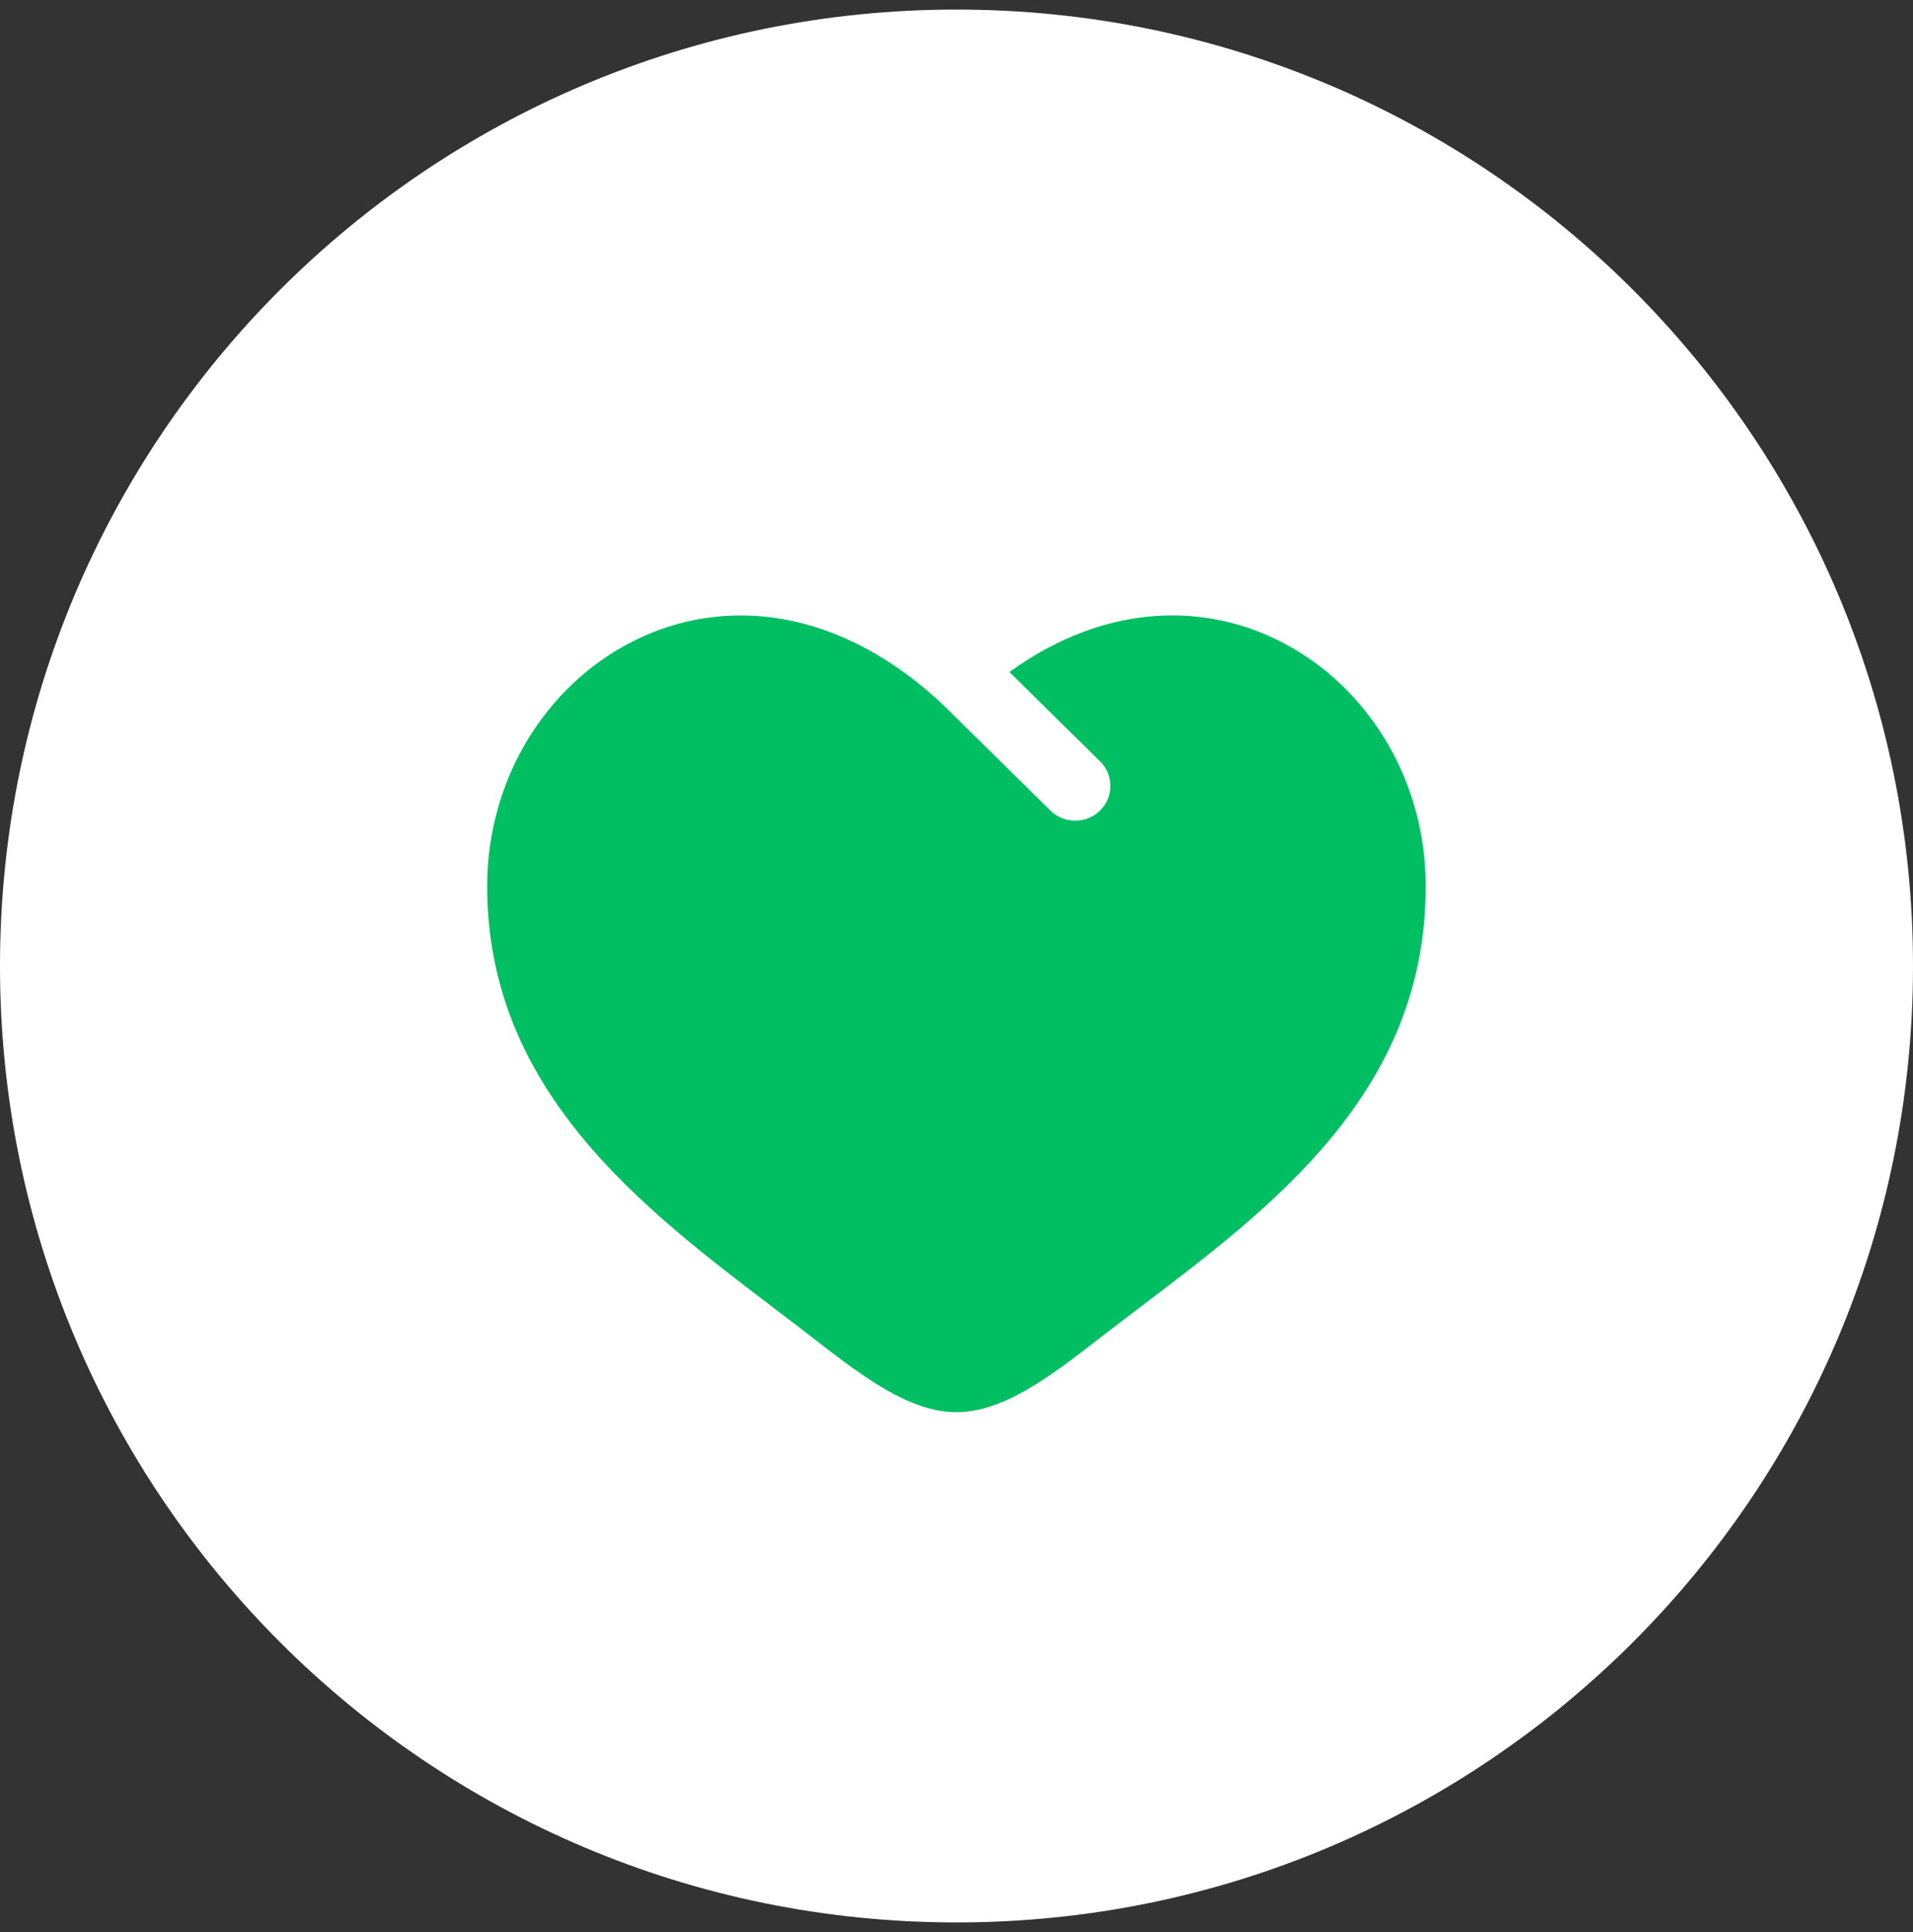 <svg width="100" height="101" viewBox="0 0 100 101" fill="none" xmlns="http://www.w3.org/2000/svg">
<rect x="0" y="0" width="100" height="101" fill="#333333" stroke="none"/>
<g clip-path="url(#clip0_101_163)">
<path d="M50 100.5C77.614 100.5 100 78.114 100 50.5C100 22.886 77.614 0.5 50 0.5C22.386 0.5 0 22.886 0 50.5C0 78.114 22.386 100.5 50 100.5Z" fill="white"/>
<path d="M40.445 68.375C33.555 63.14 25.465 56.99 25.465 46.335C25.465 34.57 38.96 26.225 50 37.535L54.905 42.37C55.625 43.08 56.79 43.08 57.505 42.37C58.225 41.66 58.225 40.51 57.505 39.805L52.765 35.13C63.17 27.62 74.53 35.535 74.53 46.335C74.53 57.135 66.44 63.14 59.55 68.375C58.835 68.92 58.13 69.455 57.45 69.98C54.905 71.96 52.45 73.825 49.995 73.825C47.54 73.825 45.09 71.96 42.54 69.98C41.86 69.45 41.155 68.915 40.44 68.375H40.445Z" fill="#00BF63"/>
</g>
<defs>
<clipPath id="clip0_101_163">
<rect width="100" height="100" fill="white" transform="translate(0 0.5)"/>
</clipPath>
</defs>
</svg>
